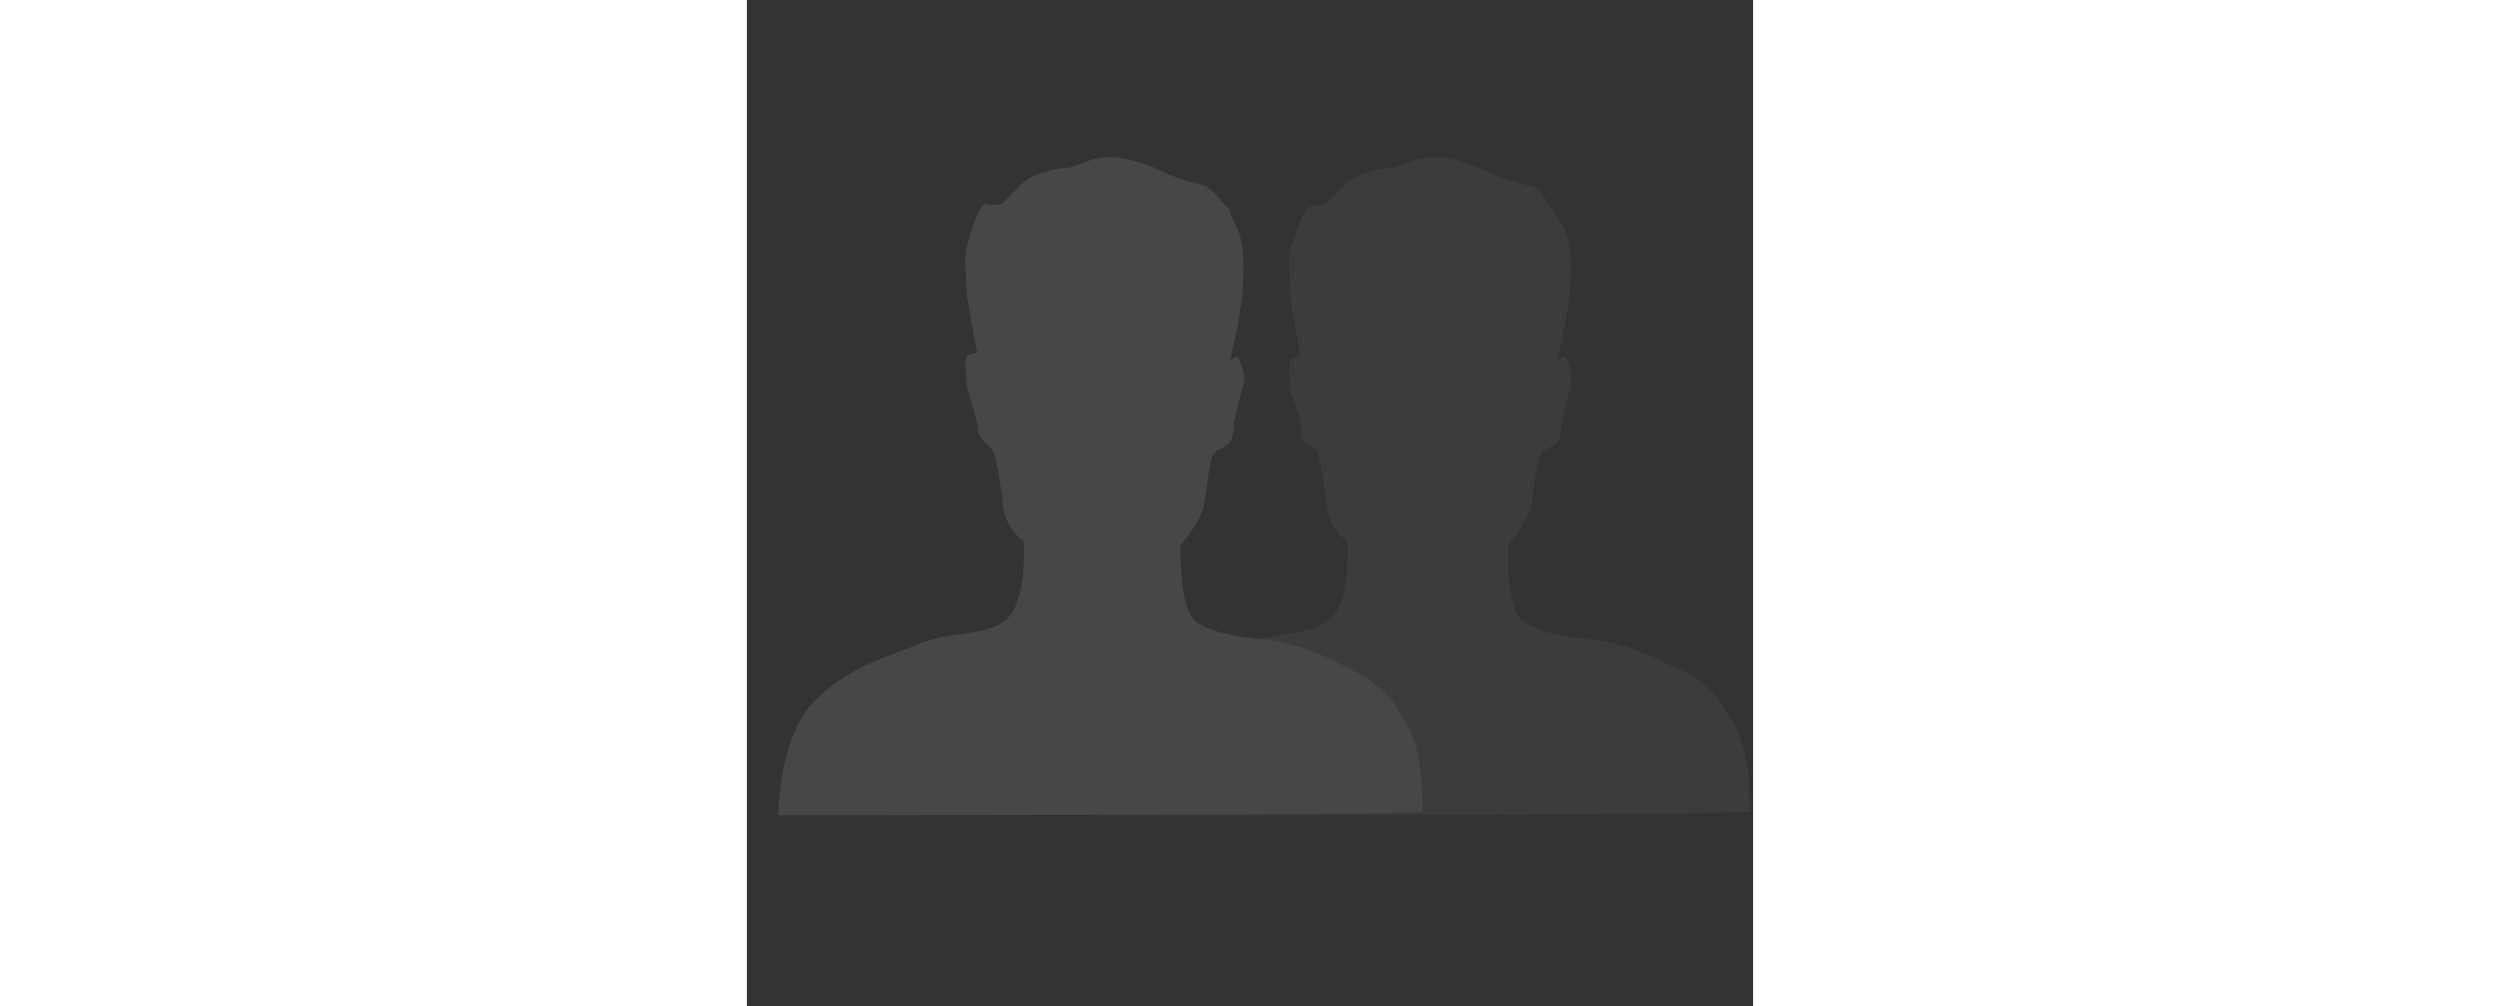 <svg xmlns="http://www.w3.org/2000/svg" width="323" height="130" viewBox="0 0 138 138">
    <rect x="0" y="0" width="138" height="138" fill="#333333" stroke="none"/>
    <g fill="none" opacity=".1">
        <path fill="#D6D6D6" d="M44.397 90.258s0-11.222 5.367-16.1c5.366-4.88 9.27-5.367 13.66-7.319 4.391-1.951 10.246-.975 12.685-3.903 2.44-2.927 1.952-10.245 1.952-10.245s-2.928-1.952-2.928-5.855c-.488-3.415-.975-6.342-1.463-6.83-.488-.488-1.952-.488-1.952-2.44 0-1.95-1.463-4.878-1.463-5.854s-.488-2.927 0-3.903c.487-.488 1.463-.488 1.463-.488-.488-1.463-.976-5.366-1.463-7.806 0-2.44-.488-5.367 0-6.83.487-1.464 1.463-4.879 2.439-5.855.976 0 2.44-.488 2.44-.488l2.927-2.927c.975-.976 4.39-1.951 5.854-1.951C85.38 1.464 86.842 0 89.77 0c2.927 0 5.366.976 7.318 1.952 1.951.975 3.903 1.463 5.854 1.951 1.952.488 2.44 2.44 3.416 3.415.487 1.464 1.463 1.952 1.951 3.903.488 1.952.488 5.855 0 9.27-.488 3.415-1.464 7.318-1.464 7.318l.976-.488s.976 1.464.976 3.415c-.488 1.952-1.464 5.367-1.464 5.855 0 .488 0 2.44-.975 2.927-.976.488-1.464.488-1.952 1.464s-.976 6.83-1.464 7.806c-.487.976-1.463 2.927-2.927 4.39 0 2.44 0 9.27 2.44 10.734 2.439 1.464 5.854 1.952 10.733 2.44 4.879.975 8.294 2.927 9.27 3.415 1.463.488 5.366 2.44 7.318 5.854 1.951 3.415 3.415 4.879 3.415 14.149-5.855.488-88.794.488-88.794.488z" opacity=".58" transform="translate(4.313 21.563)"/>
        <path fill="#FFF" d="M0 90.258s0-11.222 5.367-16.1c5.366-4.88 9.27-5.367 13.66-7.319 4.391-1.951 10.246-.975 12.685-3.903 2.44-2.927 1.952-10.245 1.952-10.245s-2.928-1.952-2.928-5.855c-.488-3.415-.975-6.342-1.463-6.83-.488-.488-1.952-1.464-1.952-2.927 0-1.464-1.463-4.879-1.463-5.855 0-.976-.488-2.927 0-3.903.487-.488 1.463-.488 1.463-.488-.488-1.463-.976-5.366-1.463-7.806 0-2.44-.488-5.366 0-6.83.487-1.952 1.463-4.879 2.439-5.855.976.488 2.44 0 2.44 0l2.927-2.927c.975-.976 4.39-1.951 5.854-1.951C40.982 1.464 42.445 0 45.373 0c2.44 0 5.366.976 7.318 1.952 1.951.975 3.903 1.463 5.854 1.951 1.464.976 2.44 2.44 3.416 3.415 0 .976.975 1.952 1.463 3.903.488 1.952.488 5.855 0 9.27-.488 3.415-1.463 7.318-1.463 7.318l.975-.488s.976 1.464.976 3.415c-.488 1.952-1.464 5.367-1.464 5.855 0 .488 0 2.44-.975 2.927-.488.488-1.464.488-1.952 1.464s-.976 6.83-1.463 7.806c-.488.976-1.464 2.927-2.928 4.39 0 2.44 0 9.27 2.44 10.734 2.44 1.464 5.854 1.952 10.733 2.44 4.879.975 8.294 2.927 9.27 3.415.975.488 5.366 2.44 7.318 5.854 1.951 3.415 3.415 4.879 3.415 14.149-5.854.488-88.306.488-88.306.488z" transform="translate(4.313 21.563)"/>
    </g>
</svg>
